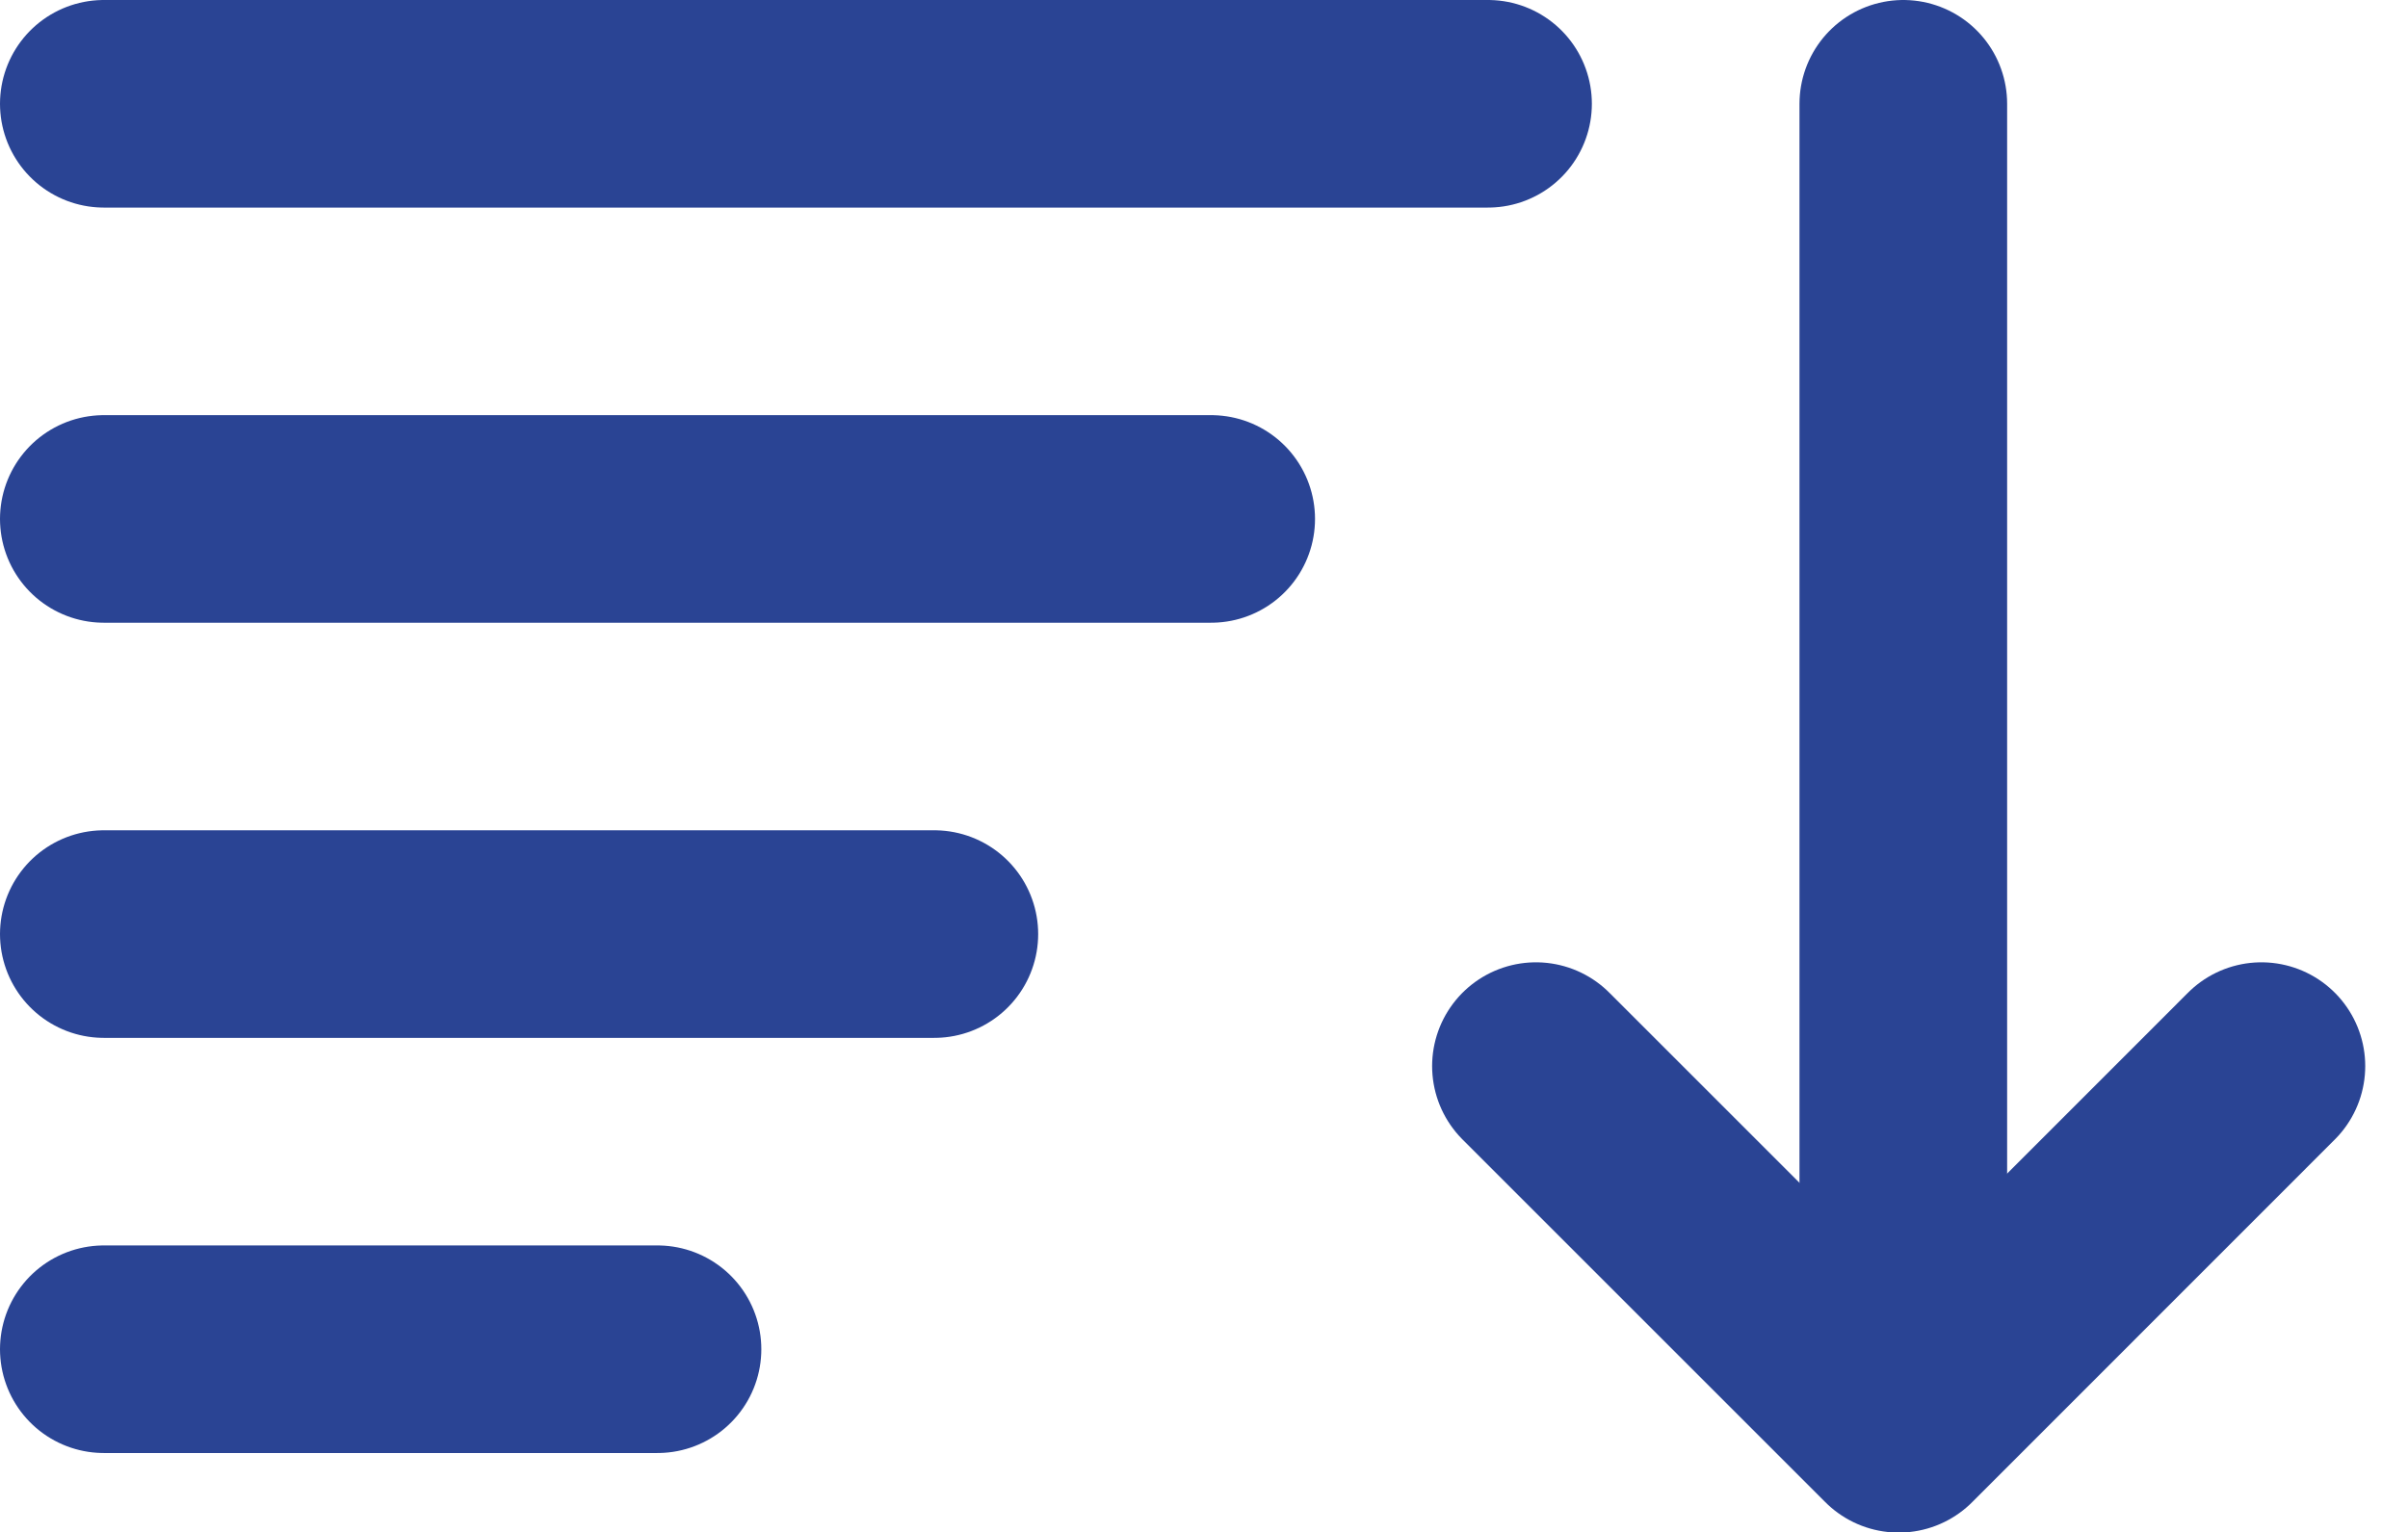 <svg xmlns="http://www.w3.org/2000/svg" width="17.396" height="11.074" viewBox="0 0 17.396 11.074">
  <g id="Group_6583" data-name="Group 6583" transform="translate(24506.75 23306.25)">
    <g id="Group_6406" data-name="Group 6406" transform="translate(-3529.5 -9685)">
      <line id="Line_1809" data-name="Line 1809" x2="8" transform="translate(-20976.5 -13617.5)" fill="none" stroke="#2a4494" stroke-linecap="round" stroke-width="1.5"/>
      <line id="Line_1812" data-name="Line 1812" x2="10" transform="translate(-20976.5 -13620.5)" fill="none" stroke="#2a4494" stroke-linecap="round" stroke-width="1.5"/>
      <line id="Line_1810" data-name="Line 1810" x2="6" transform="translate(-20976.5 -13614.5)" fill="none" stroke="#2a4494" stroke-linecap="round" stroke-width="1.5"/>
      <line id="Line_1811" data-name="Line 1811" x2="4" transform="translate(-20976.5 -13611.5)" fill="none" stroke="#2a4494" stroke-linecap="round" stroke-width="1.5"/>
      <g id="Group_6399" data-name="Group 6399" transform="translate(17)">
        <path id="Path_3120" data-name="Path 3120" d="M0,0,2.621,2.621,5.241,0" transform="translate(-20983.154 -13613.546)" fill="none" stroke="#2a4494" stroke-linecap="round" stroke-linejoin="round" stroke-width="1.5"/>
        <line id="Line_1813" data-name="Line 1813" y1="9" transform="translate(-20980.5 -13620.5)" fill="none" stroke="#2a4494" stroke-linecap="round" stroke-width="1.5"/>
      </g>
    </g>
  </g>
</svg>
